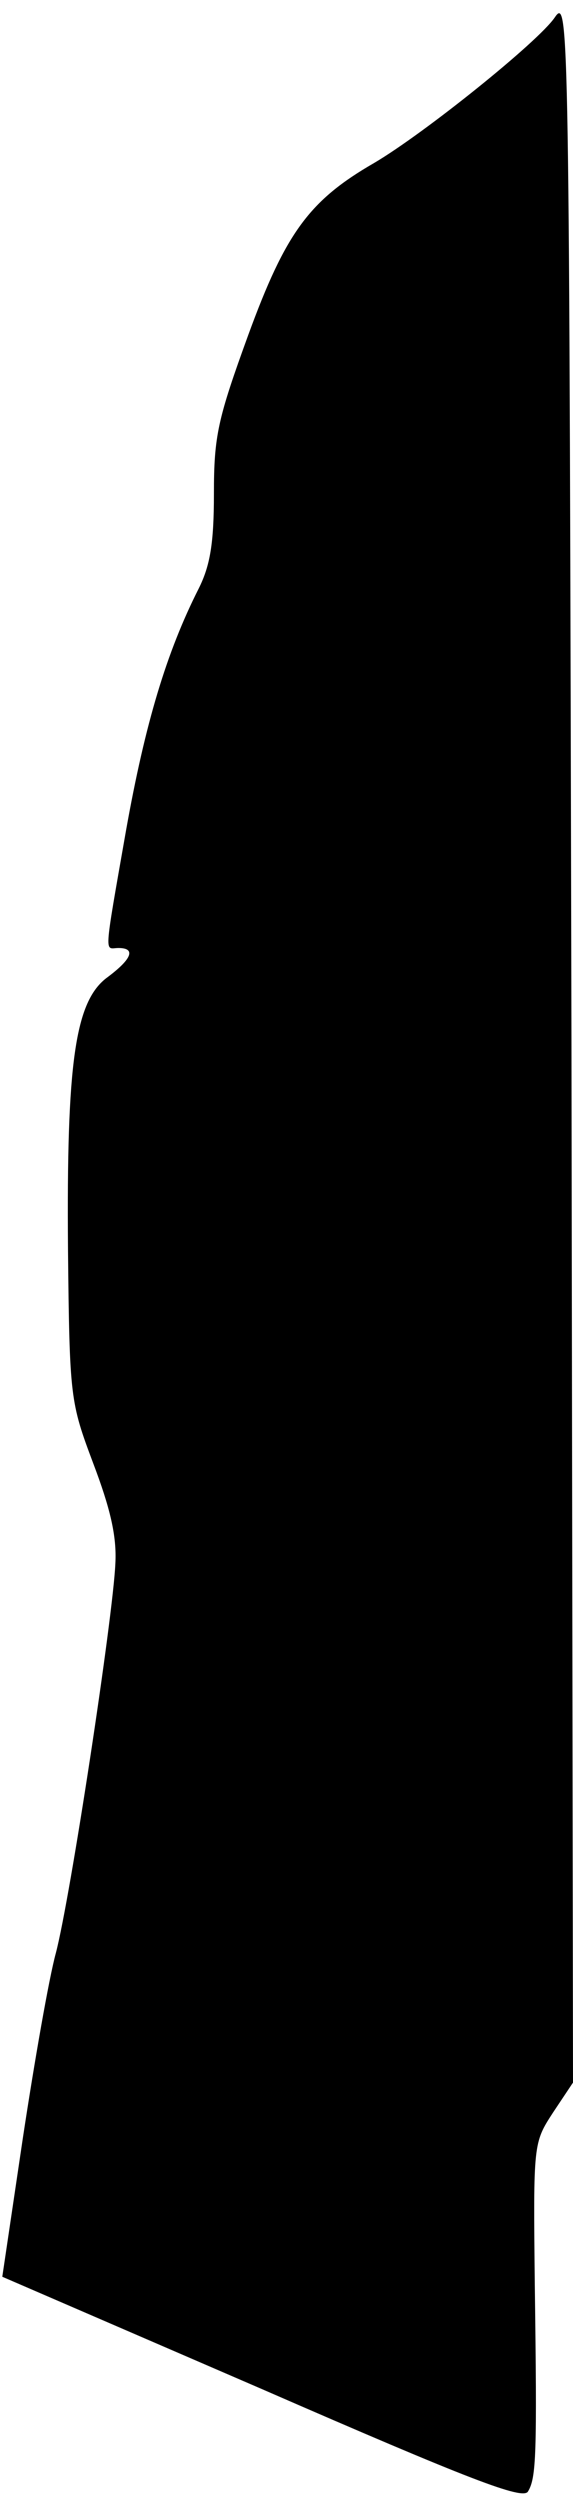 <?xml version="1.0" standalone="no"?>
<!DOCTYPE svg PUBLIC "-//W3C//DTD SVG 20010904//EN"
 "http://www.w3.org/TR/2001/REC-SVG-20010904/DTD/svg10.dtd">
<svg version="1.0" xmlns="http://www.w3.org/2000/svg"
 width="75pt" height="327pt" viewBox="0 0 75 327"
 preserveAspectRatio="xMidYMid meet">
<g transform="translate(0,327) scale(0.1,-0.1)"
fill="#000000" stroke="none">
<path fill="#000000" stroke="none" d="M726 3247 c-22 -32 -170 -151 -236
-190 -85 -49 -116 -91 -165 -225 -40 -110 -45 -132 -45 -208 0 -65 -5 -94 -20
-124 -42 -83 -70 -176 -95 -316 -30 -171 -28 -154 -10 -154 23 0 18 -14 -14
-38 -43 -31 -54 -112 -52 -356 2 -195 3 -200 33 -280 22 -58 31 -95 29 -131
-3 -70 -59 -438 -78 -510 -9 -33 -28 -142 -43 -241 l-27 -182 340 -147 c273
-119 341 -145 348 -134 11 18 12 48 9 270 -2 186 -2 186 24 226 l26 39 -2
1365 c-3 1340 -3 1364 -22 1336z"/>
</g>
</svg>
